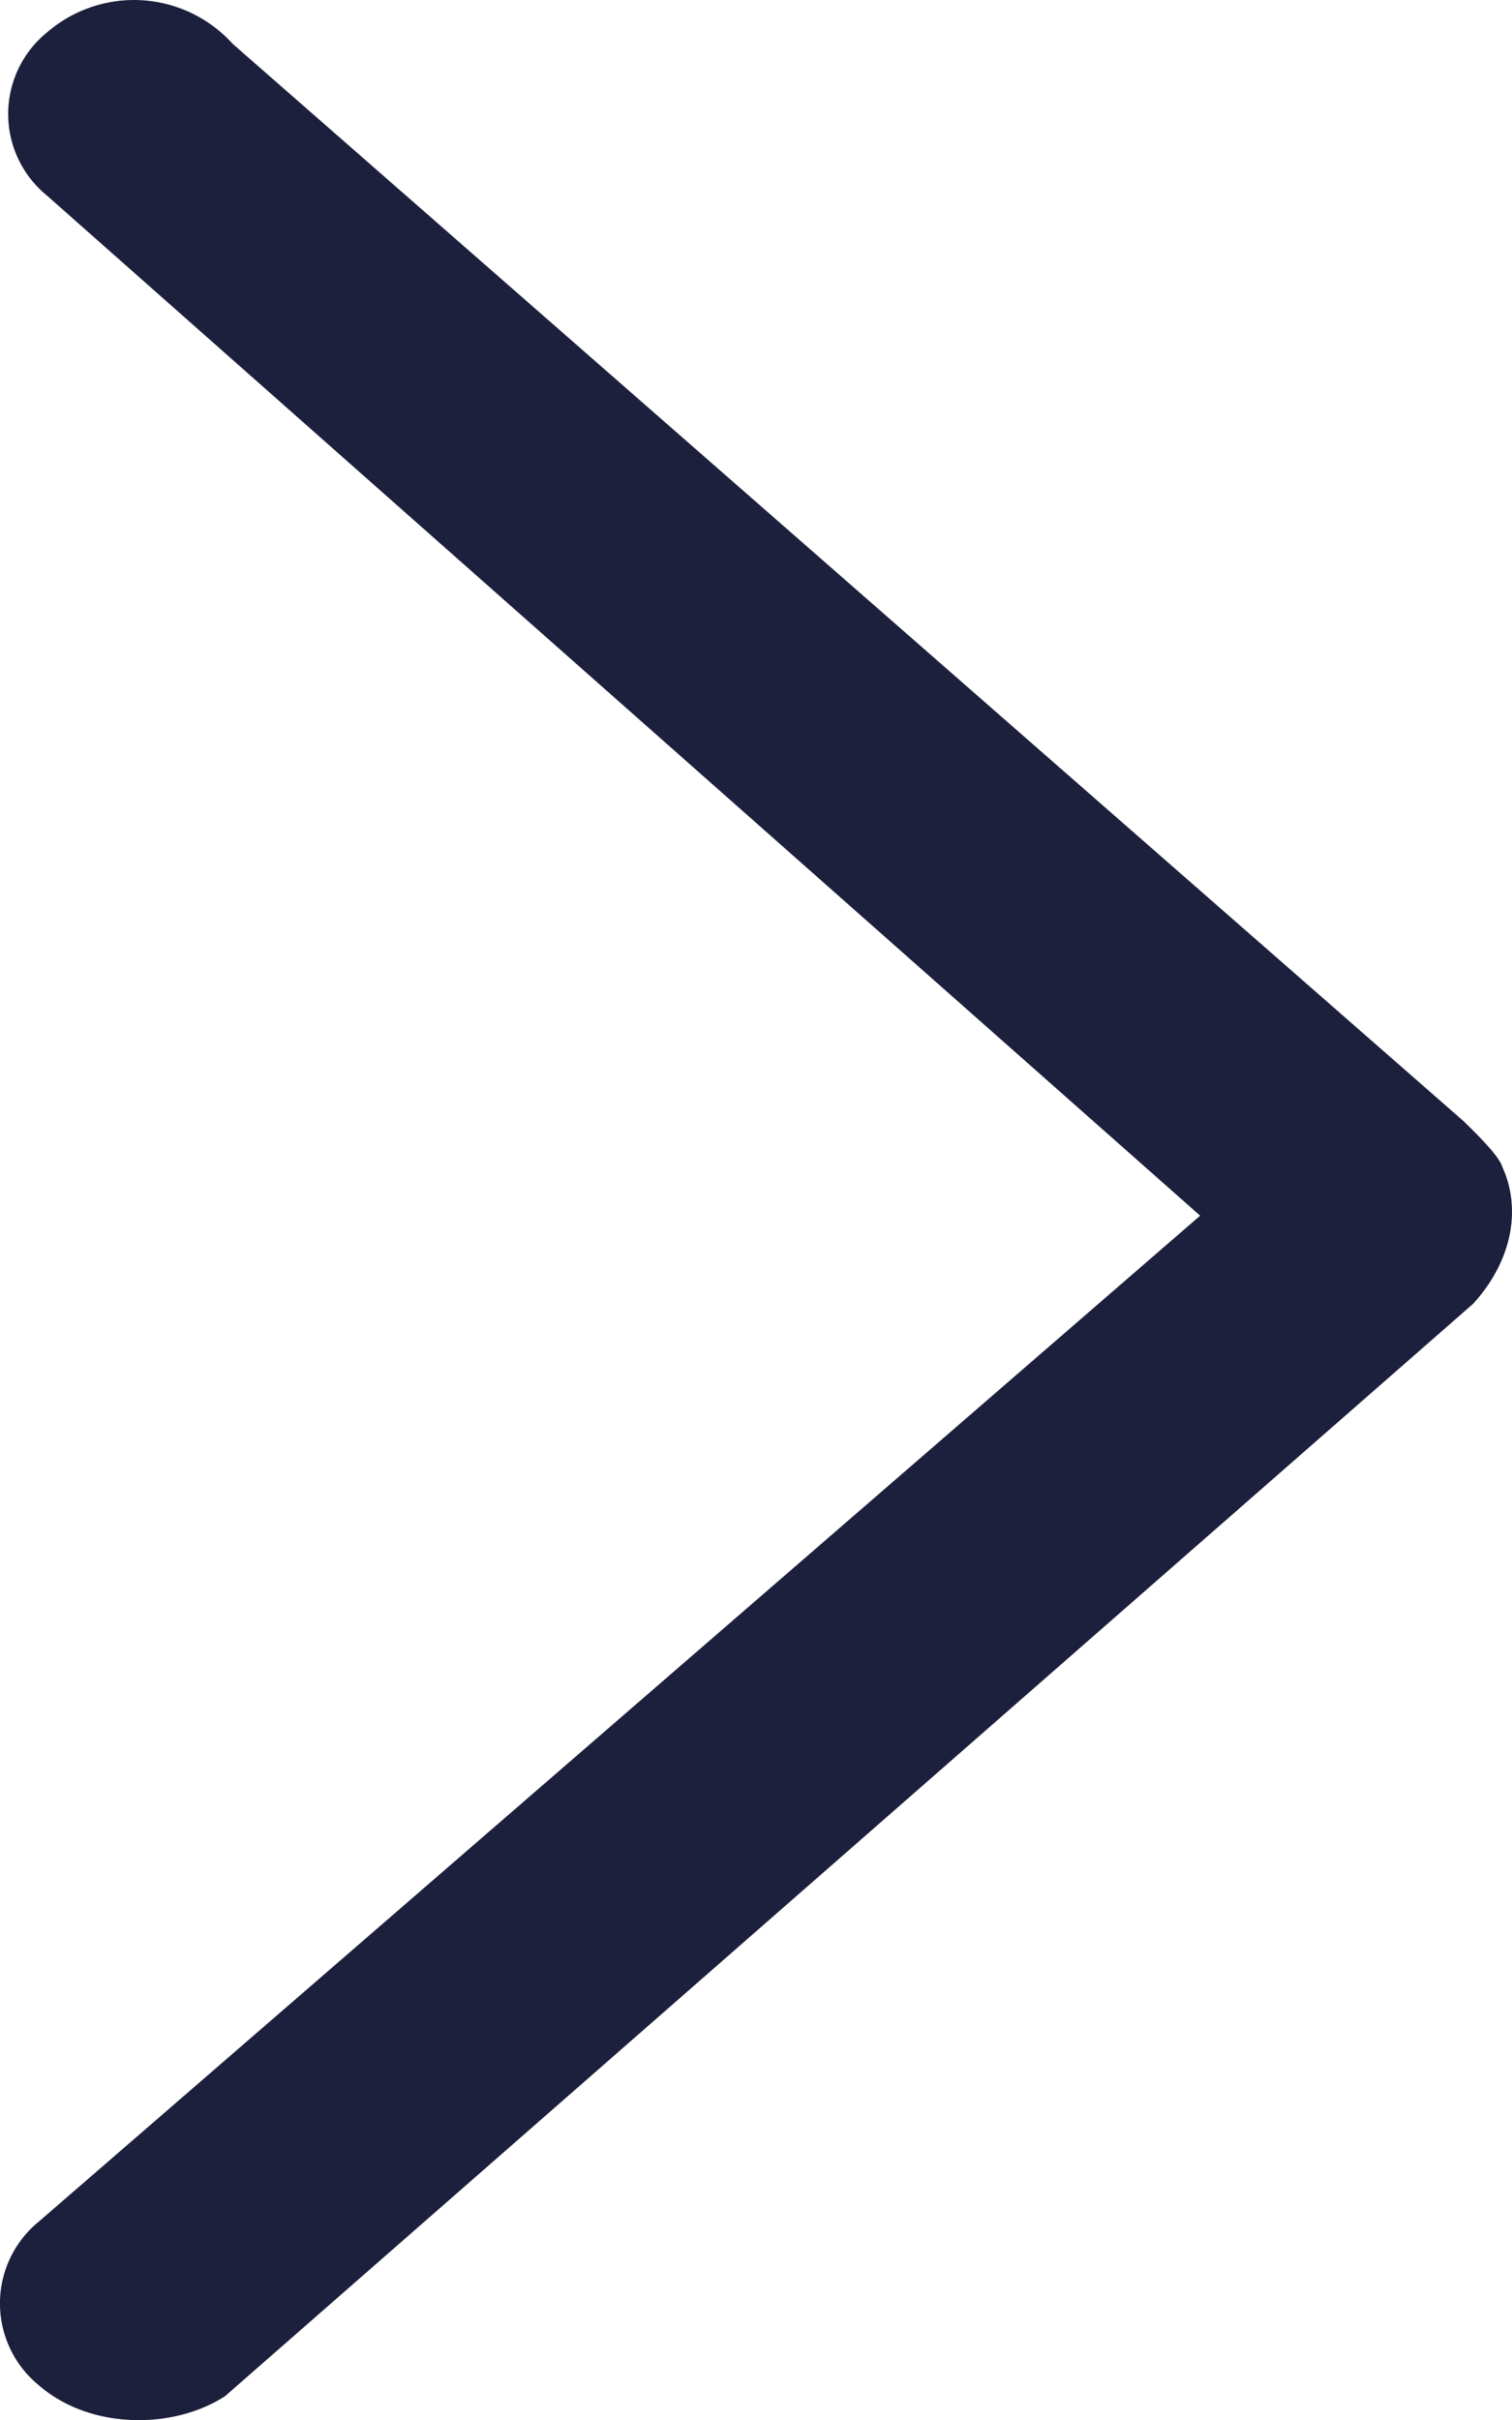 <svg width="10" height="16" viewBox="0 0 10 16" xmlns="http://www.w3.org/2000/svg"><title>Group 7</title><path d="M7.938 8.038L.307 1.29A.695.695 0 0 1 .31.215.88.88 0 0 1 1.539.29l8.14 7.122c.11.107.236.234.257.303.128.28.064.623-.193.905l-8.254 7.222c-.342.222-.895.224-1.235-.074a.698.698 0 0 1 .003-1.08l7.68-6.65z" fill="#1D203C" fill-rule="evenodd"/></svg>